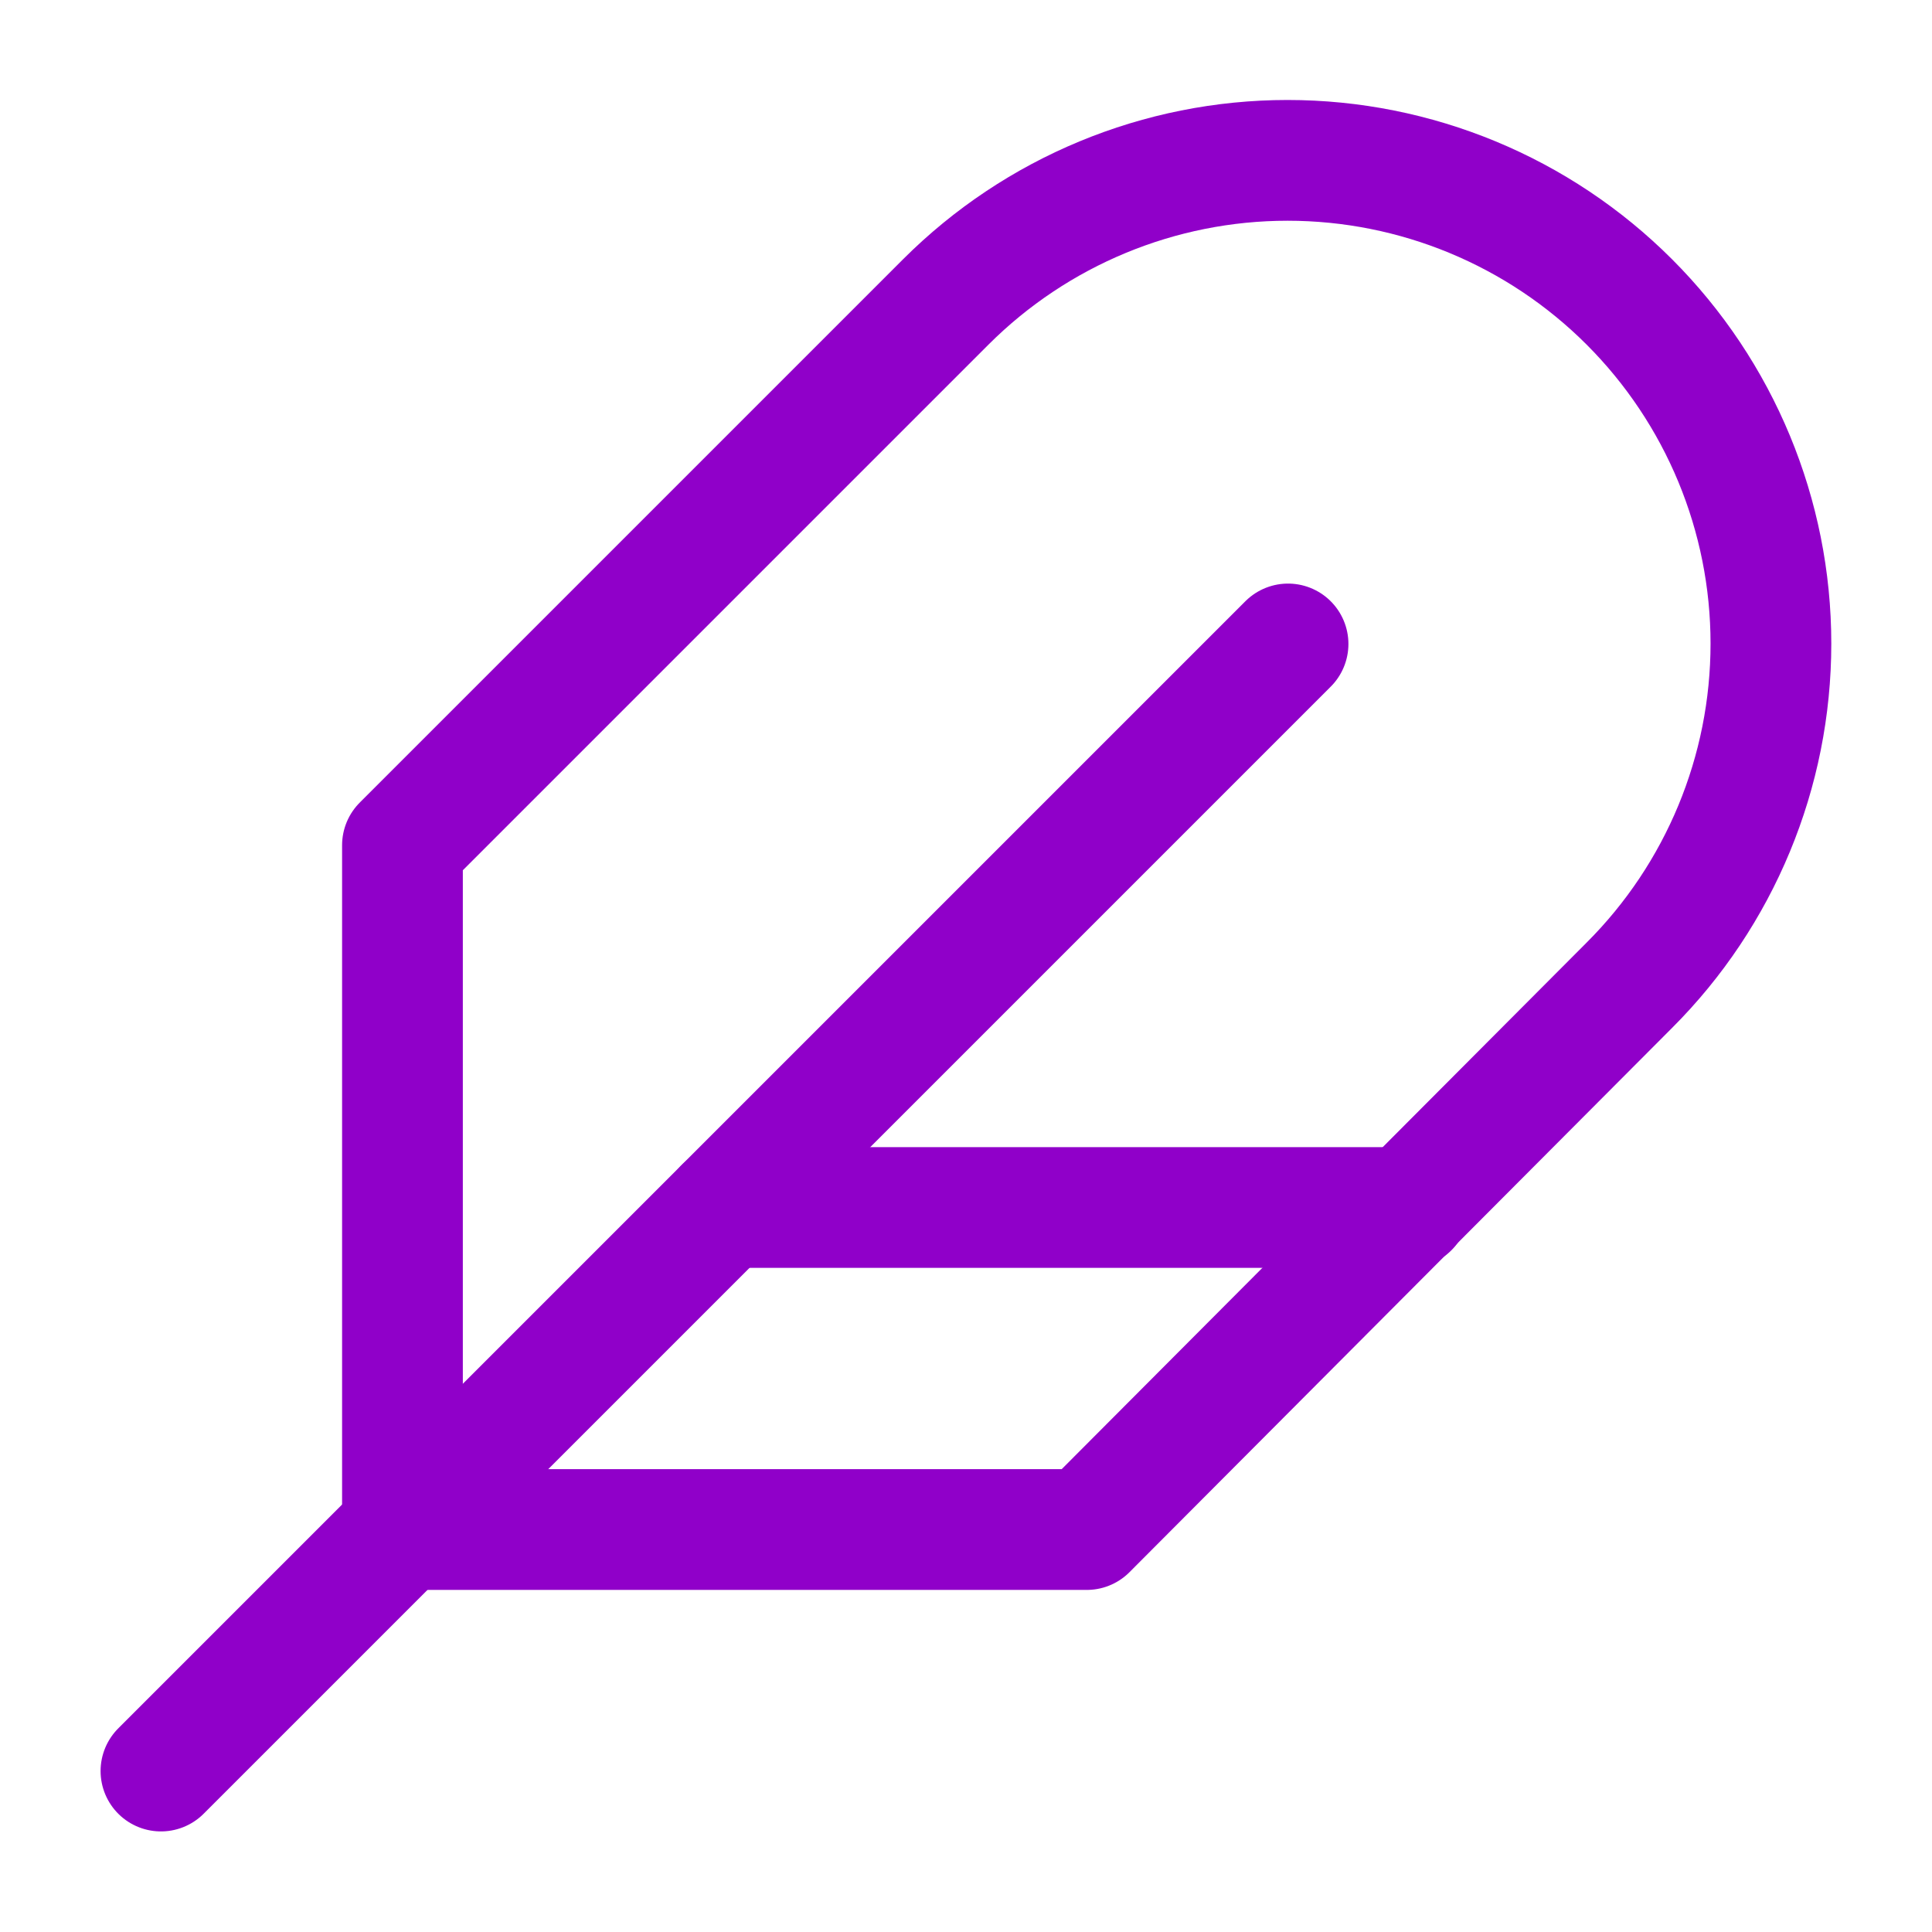 <svg width="16" height="16" viewBox="0 0 16 16" fill="none" xmlns="http://www.w3.org/2000/svg">
<path d="M13.493 8.16C14.244 7.41 14.666 6.392 14.666 5.33C14.666 4.269 14.244 3.251 13.493 2.5C12.743 1.75 11.725 1.328 10.663 1.328C9.602 1.328 8.584 1.75 7.833 2.5L3.333 7V12.667H9L13.493 8.16Z" stroke="#9000C9" stroke-linecap="round" stroke-linejoin="round"/>
<path d="M10.667 5.333L1.333 14.667" stroke="#9000C9" stroke-linecap="round" stroke-linejoin="round"/>
<path d="M11.667 10H6" stroke="#9000C9" stroke-linecap="round" stroke-linejoin="round"/>
</svg>
